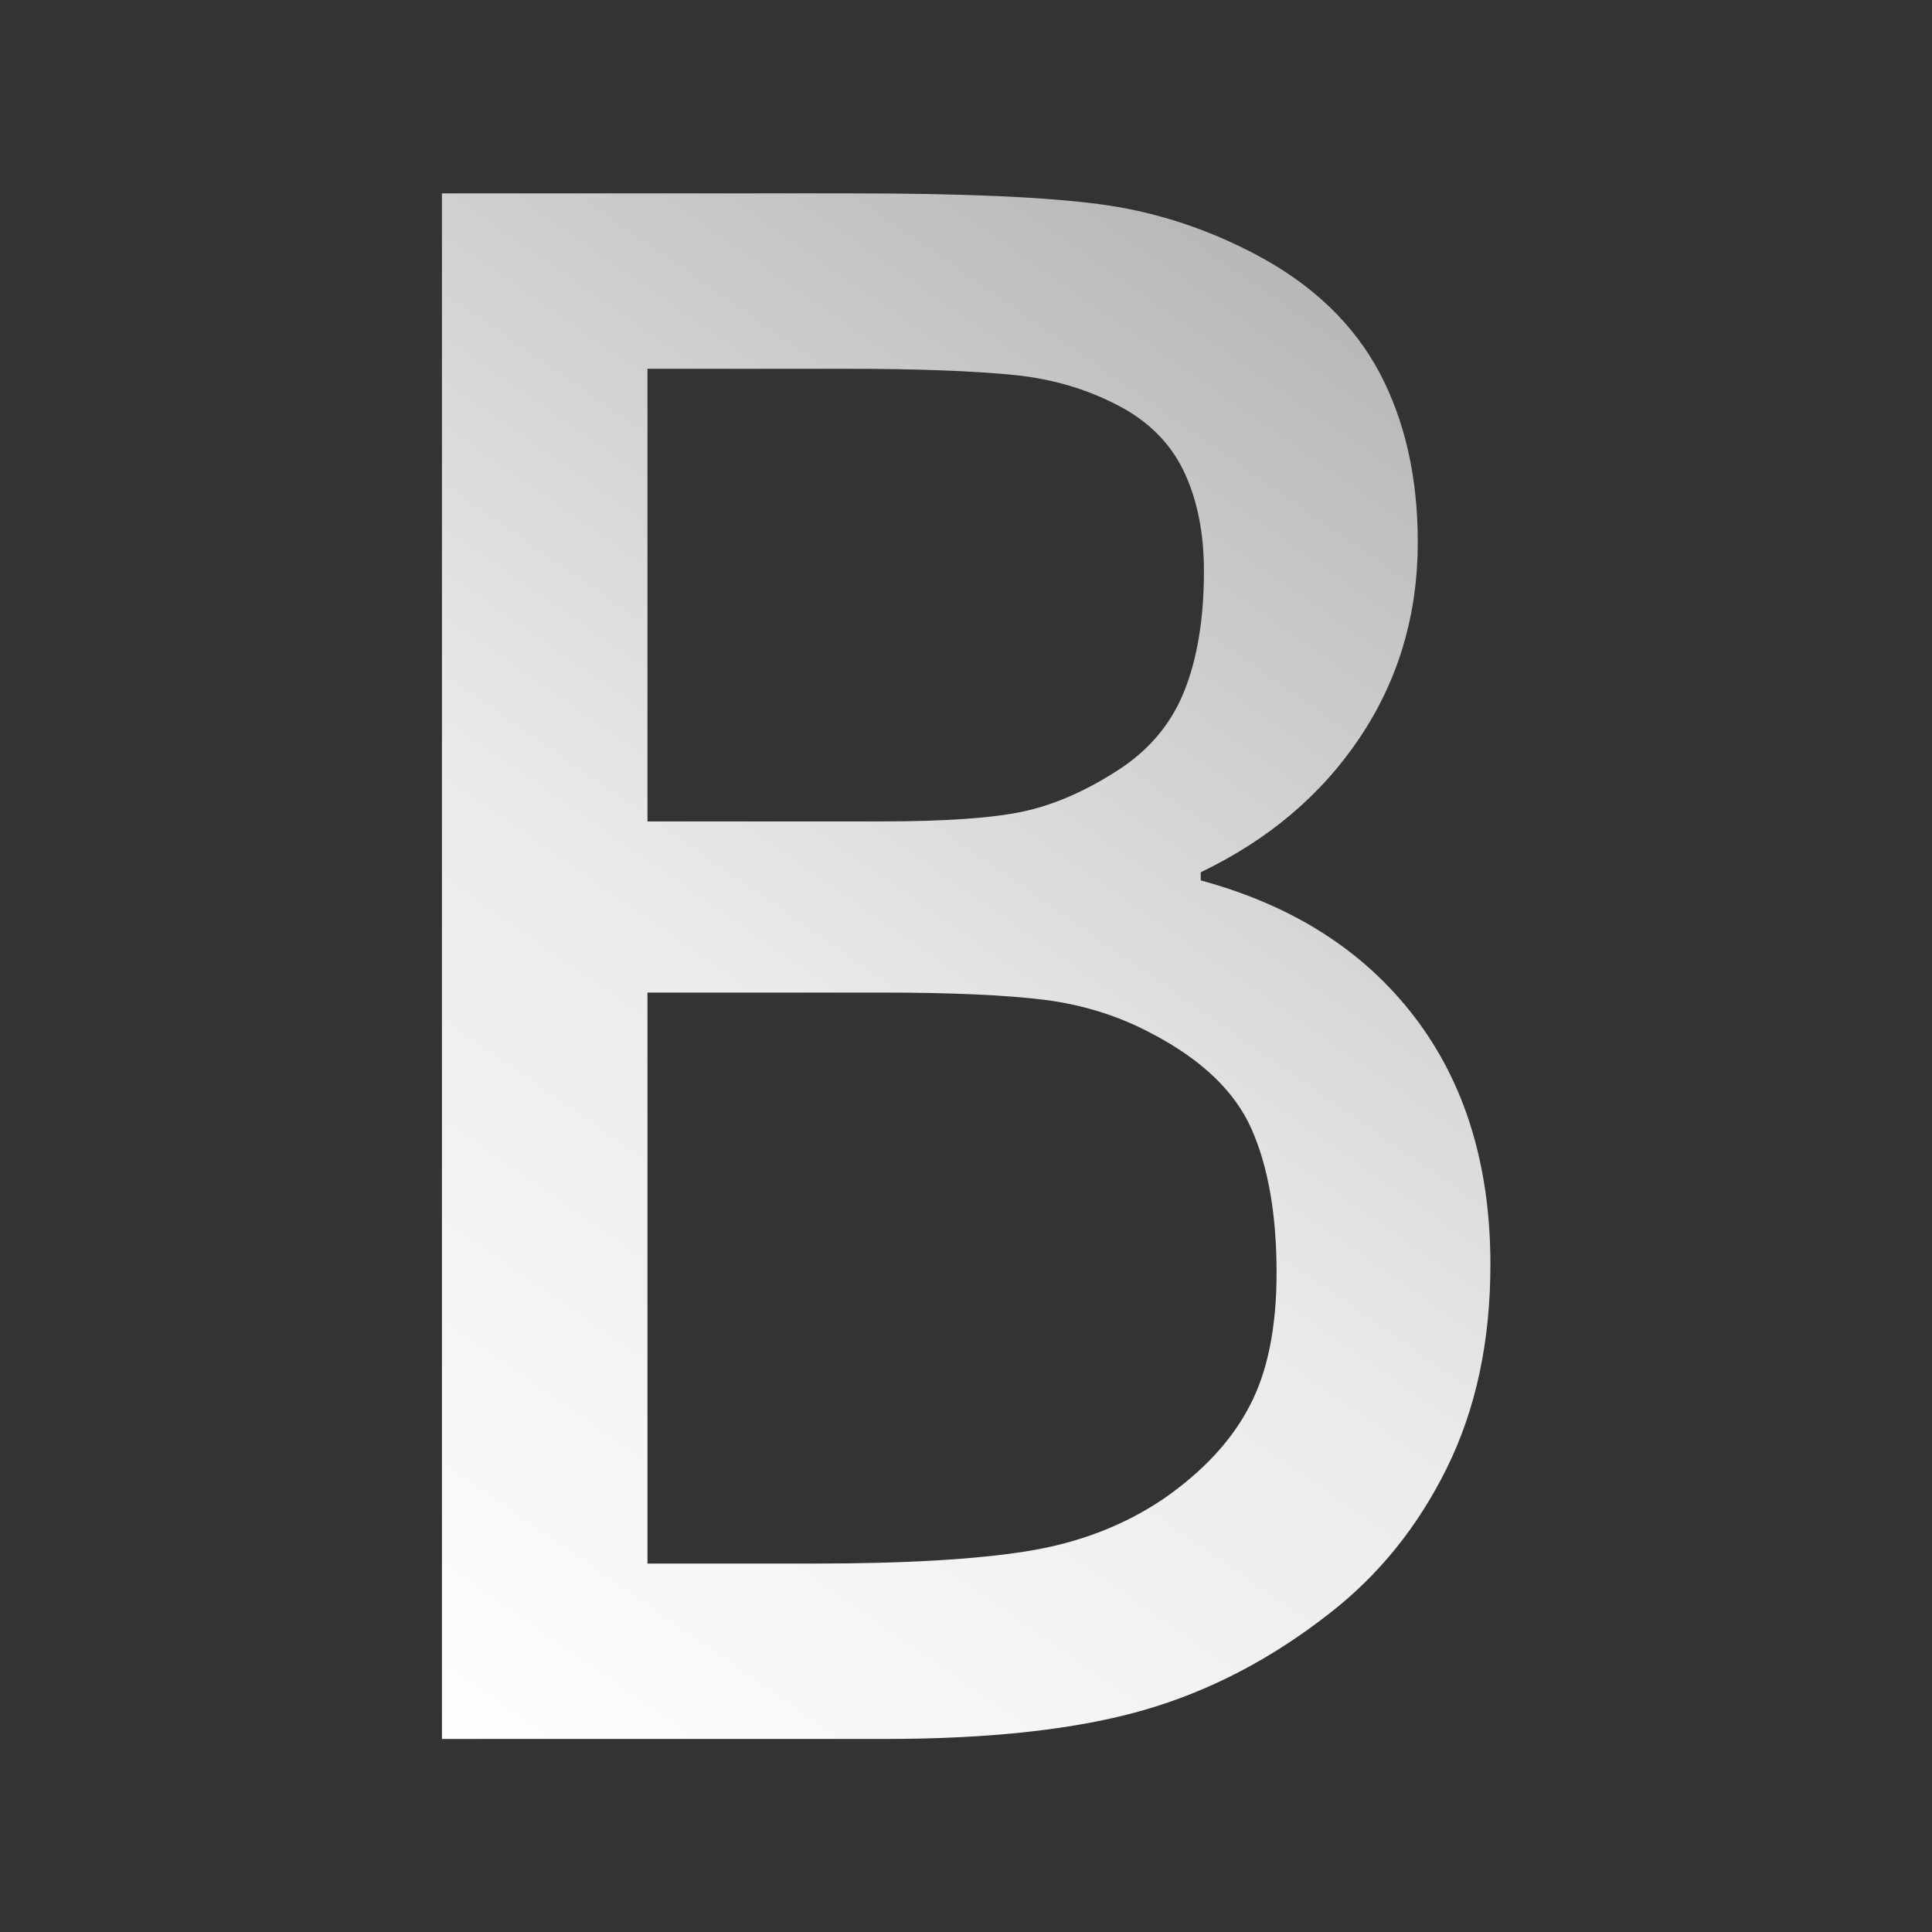 <?xml version="1.0" encoding="UTF-8" standalone="no"?>
<!DOCTYPE svg PUBLIC "-//W3C//DTD SVG 1.1//EN" "http://www.w3.org/Graphics/SVG/1.1/DTD/svg11.dtd">
<svg width="100%" height="100%" viewBox="0 0 20 20" version="1.1" xmlns="http://www.w3.org/2000/svg" xmlns:xlink="http://www.w3.org/1999/xlink" xml:space="preserve" xmlns:serif="http://www.serif.com/" style="fill-rule:evenodd;clip-rule:evenodd;stroke-linejoin:round;stroke-miterlimit:1.414;">
    <rect x="0" y="0" width="20" height="20" fill="#333333" stroke="none"/>
    <g transform="matrix(1.834,0,0,1.834,-9.886,-6.972)">
        <path d="M13.803,10.939C13.803,11.373 13.721,11.756 13.557,12.088C13.393,12.42 13.172,12.693 12.895,12.908C12.566,13.166 12.215,13.349 11.84,13.456C11.465,13.563 10.98,13.617 10.387,13.617L7.885,13.617L7.885,4.893L10.199,4.893C10.82,4.893 11.286,4.913 11.597,4.954C11.907,4.995 12.205,5.092 12.49,5.244C12.803,5.412 13.031,5.632 13.176,5.903C13.32,6.175 13.393,6.494 13.393,6.861C13.393,7.271 13.284,7.639 13.067,7.963C12.851,8.287 12.551,8.541 12.168,8.725L12.168,8.771C12.688,8.912 13.09,9.169 13.375,9.542C13.66,9.915 13.803,10.381 13.803,10.939ZM12.186,7.025C12.186,6.814 12.15,6.632 12.08,6.478C12.01,6.323 11.896,6.201 11.74,6.111C11.553,6.006 11.344,5.941 11.113,5.918C10.883,5.895 10.564,5.883 10.158,5.883L9.045,5.883L9.045,8.438L10.363,8.438C10.727,8.438 10.994,8.419 11.166,8.382C11.338,8.345 11.516,8.268 11.699,8.15C11.875,8.037 12,7.889 12.074,7.705C12.148,7.521 12.186,7.295 12.186,7.025ZM12.596,10.986C12.596,10.658 12.549,10.388 12.455,10.175C12.361,9.962 12.172,9.781 11.887,9.633C11.703,9.535 11.503,9.473 11.286,9.445C11.069,9.418 10.762,9.404 10.363,9.404L9.045,9.404L9.045,12.627L9.988,12.627C10.496,12.627 10.896,12.604 11.189,12.557C11.482,12.51 11.74,12.41 11.963,12.258C12.182,12.105 12.342,11.933 12.443,11.739C12.545,11.546 12.596,11.295 12.596,10.986Z" style="fill:url(#_Linear1);fill-rule:nonzero;"/>
    </g>
    <defs>
        <linearGradient id="_Linear1" x1="0" y1="0" x2="1" y2="0" gradientUnits="userSpaceOnUse" gradientTransform="matrix(5.773,-8.39,8.39,5.773,7.529,13.617)"><stop offset="0" style="stop-color:white;stop-opacity:1"/><stop offset="0.47" style="stop-color:rgb(234,234,234);stop-opacity:1"/><stop offset="1" style="stop-color:rgb(179,179,179);stop-opacity:1"/></linearGradient>
    </defs>
</svg>
